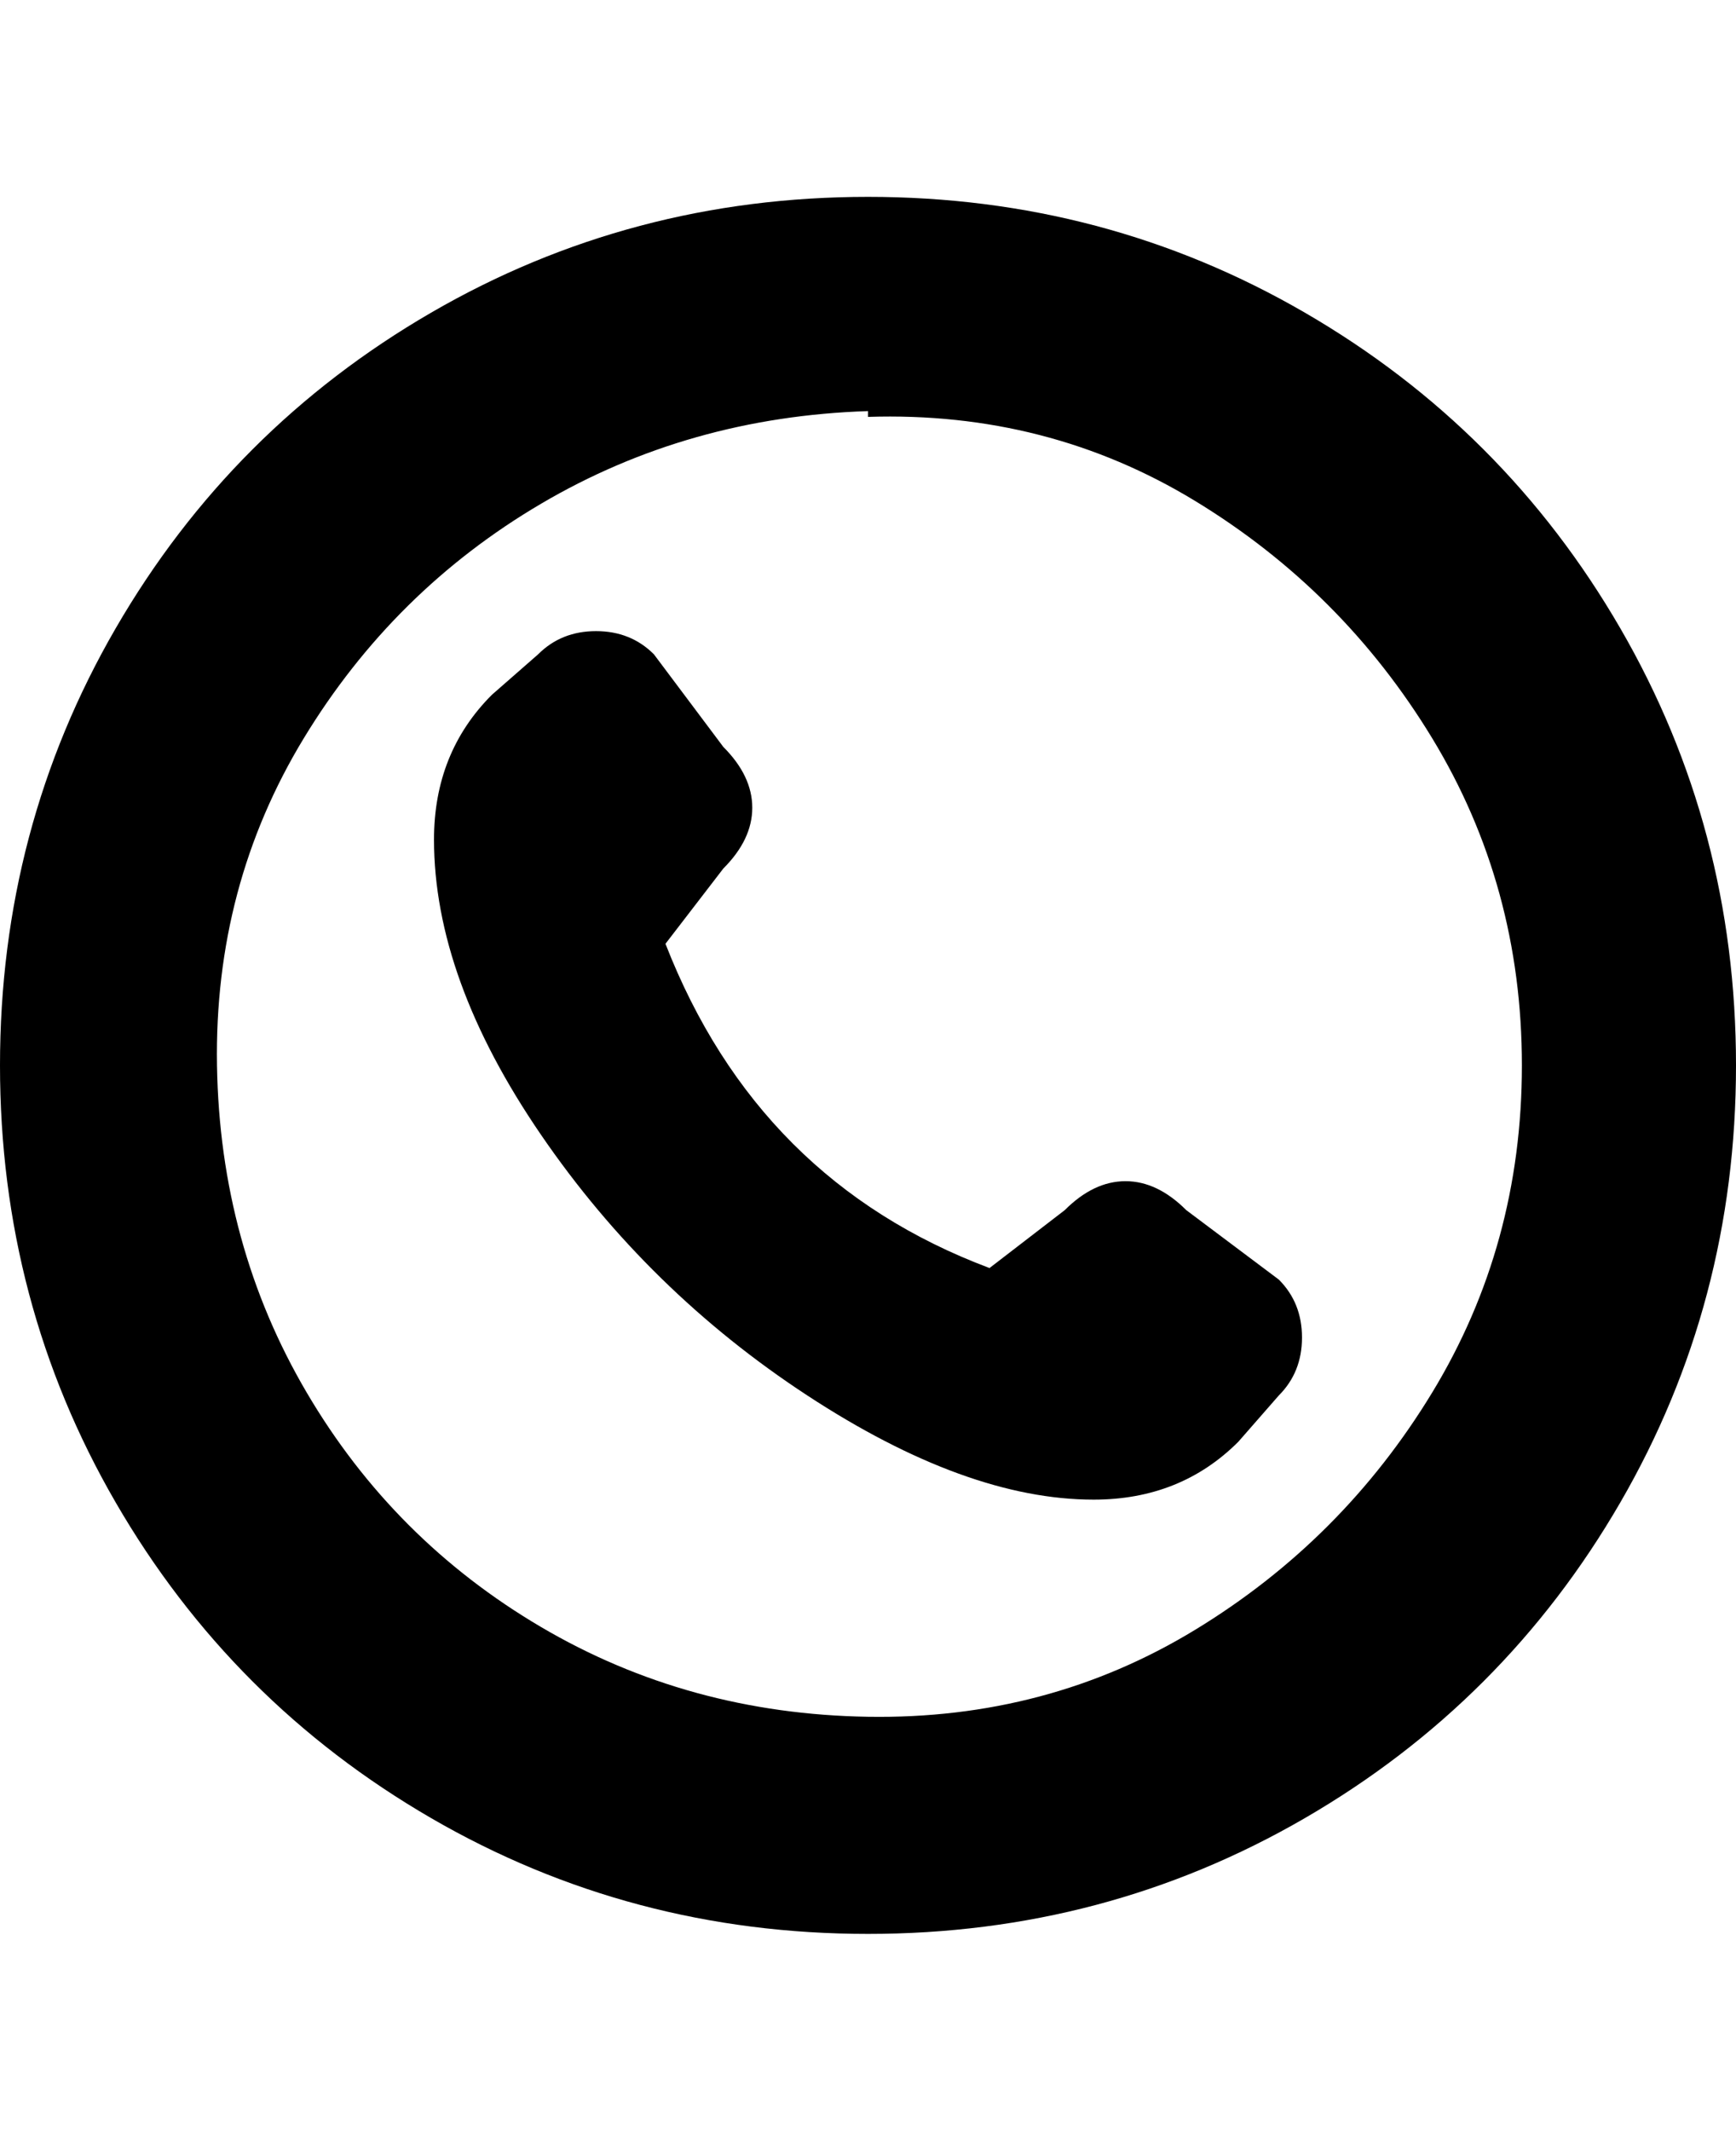<svg viewBox="0 0 300 368" xmlns="http://www.w3.org/2000/svg"><path d="M150 334q-41 0-75.5-20T20 259.5Q0 225 0 184t20-75.5Q40 74 74.5 54T150 34q41 0 75.5 20t54.5 54.5q20 34.5 20 75.5t-20 75.5Q260 294 225.5 314T150 334zm0-263q-31 1-56.5 16t-41 40.5Q37 153 37.5 184T53 240.5Q68 266 93.5 281t56.5 15.5q31 .5 56.5-15t41-41Q263 215 263 184t-15.5-56.5q-15.5-25.5-41-41T150 72v-1zm34 138l-13 10q-40-15-56-56l10-13q5-5 5-10.5t-5-10.5l-12-16q-4-4-10-4t-10 4l-8 7q-10 10-10 25 0 24 18.5 51t46 45q27.5 18 49.5 18 15 0 25-10l7-8q4-4 4-10t-4-10l-16-12q-5-5-10.5-5t-10.5 5z"/></svg>